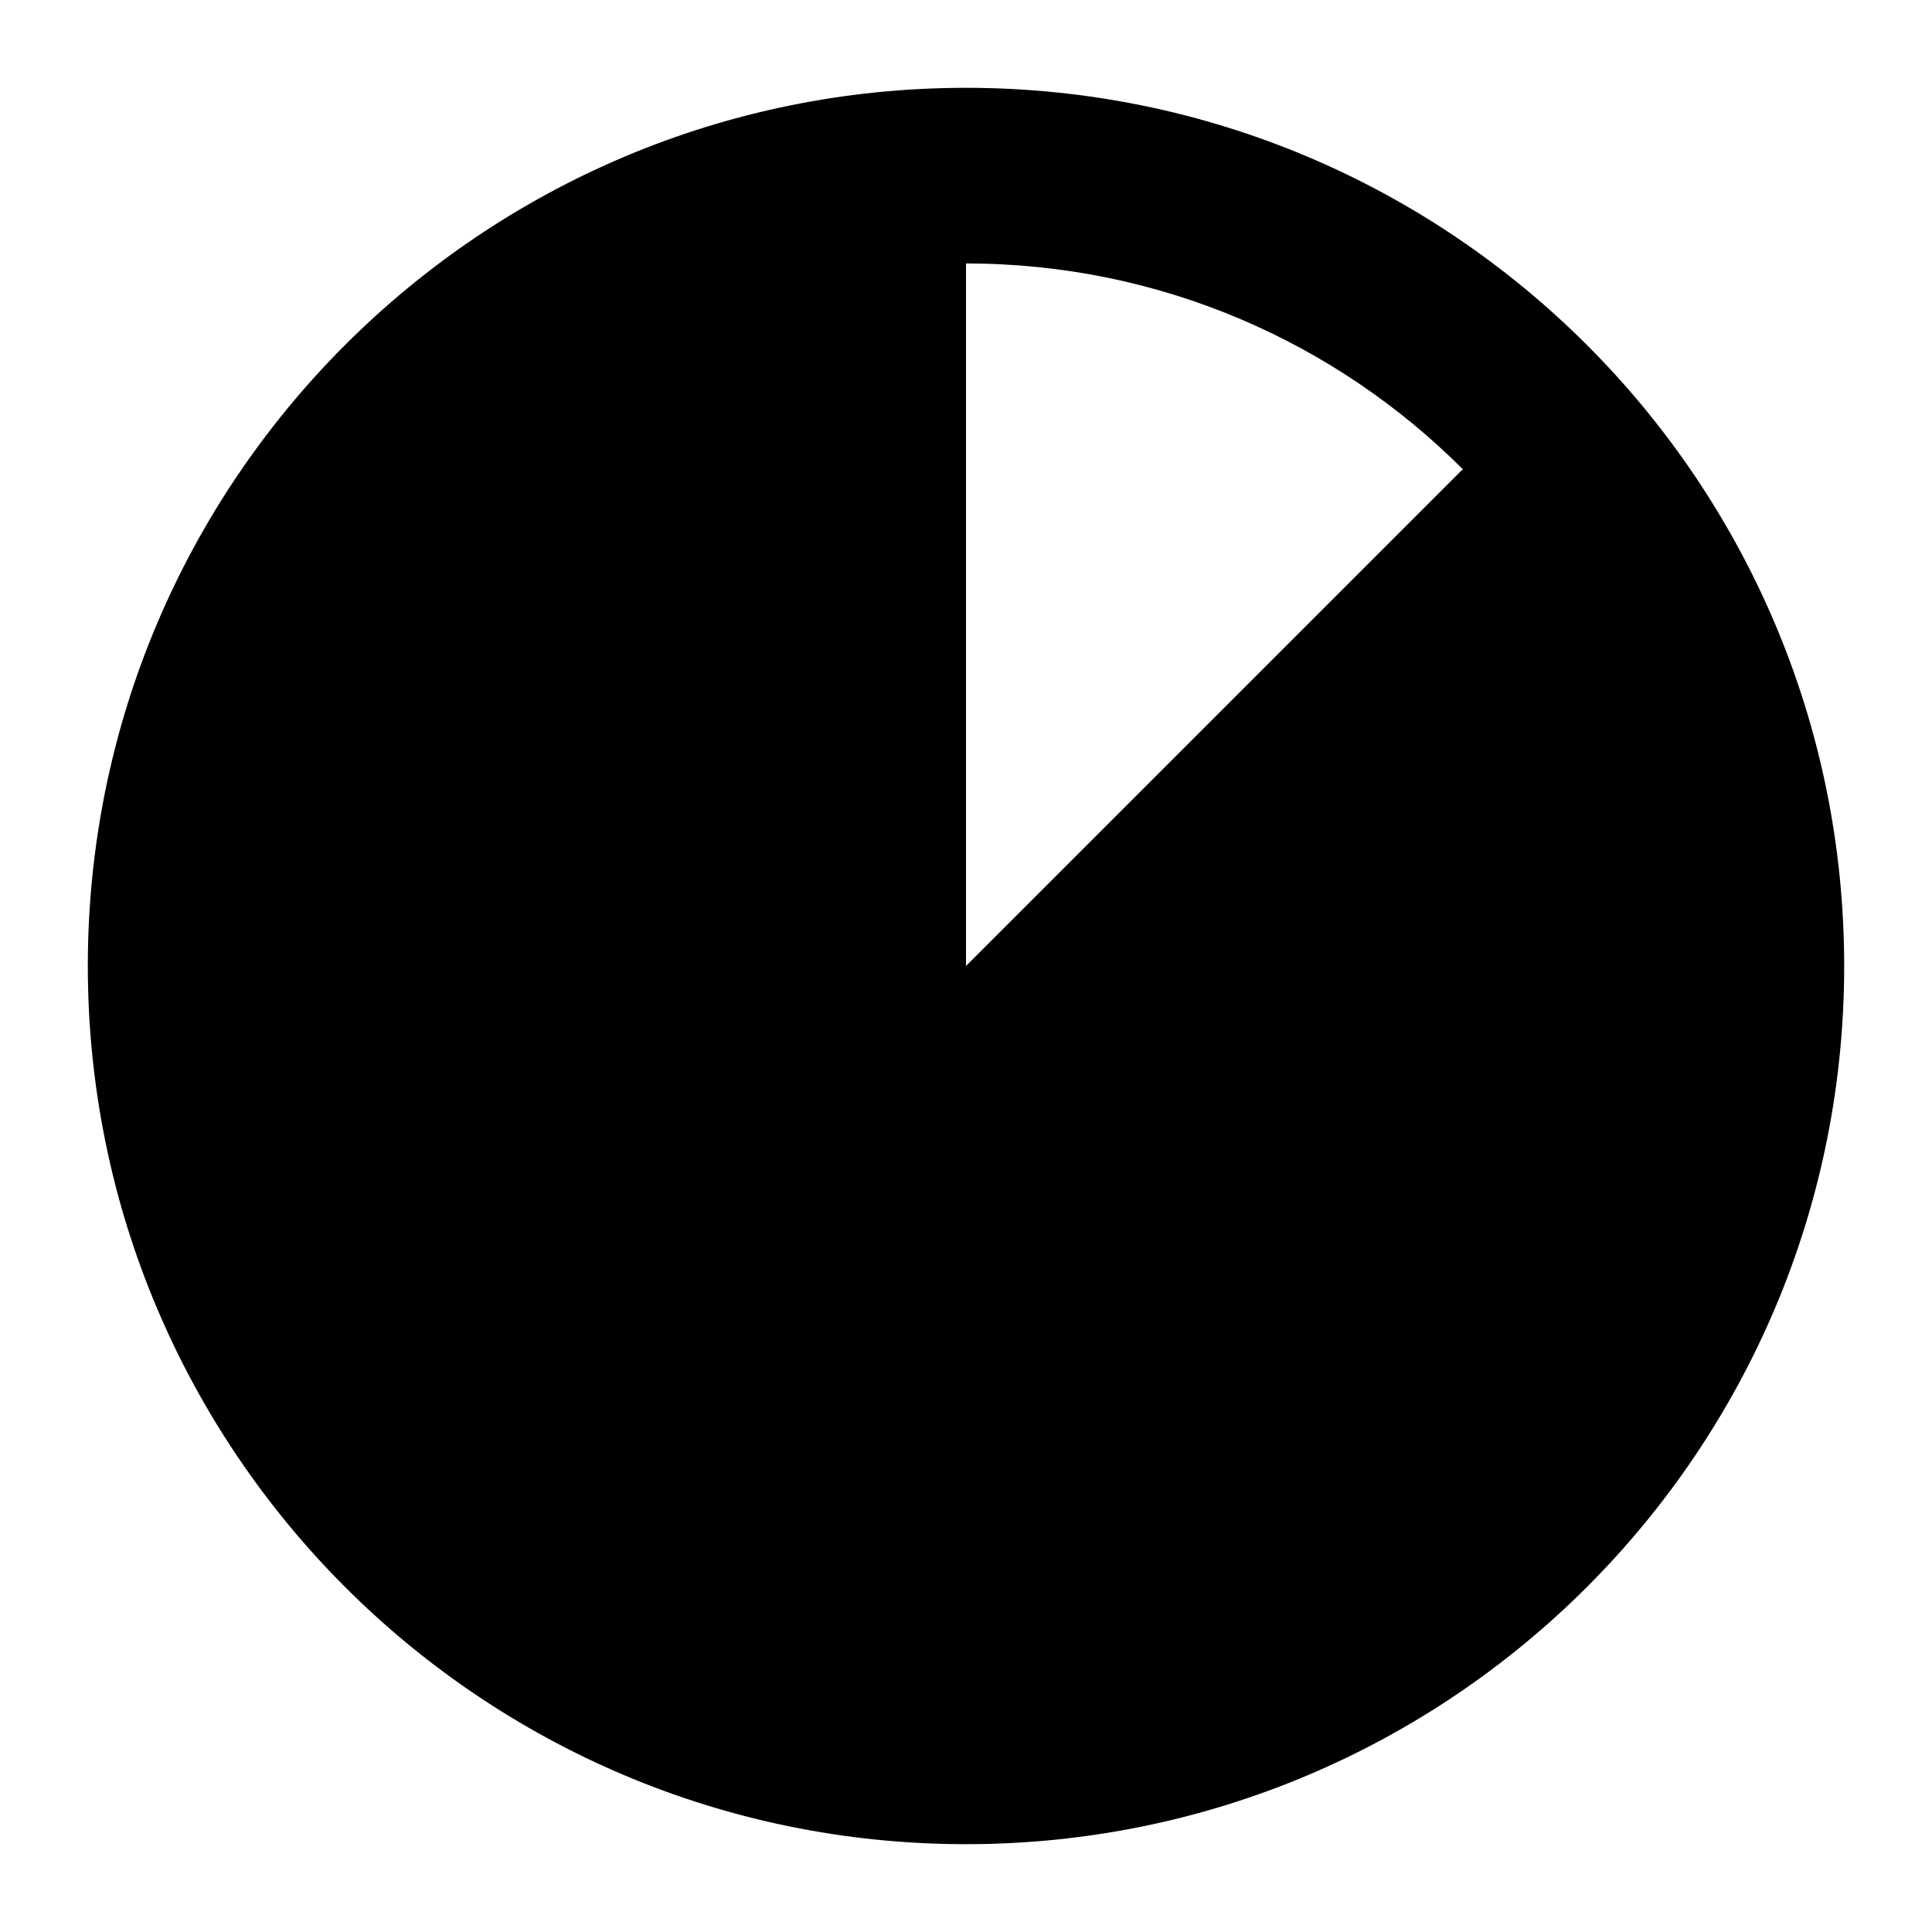 <svg xmlns="http://www.w3.org/2000/svg" width="22" height="22" viewBox="0 0 22 22">
	<path d="M11,1C5.477,1,1,5.477,1,11s4.477,10,10,10c5.523,0,10-4.477,10-10 S16.523,1,11,1z M11,11V3c2.209,0,4.209,0.895,5.657,2.343L11,11z"/>
</svg>